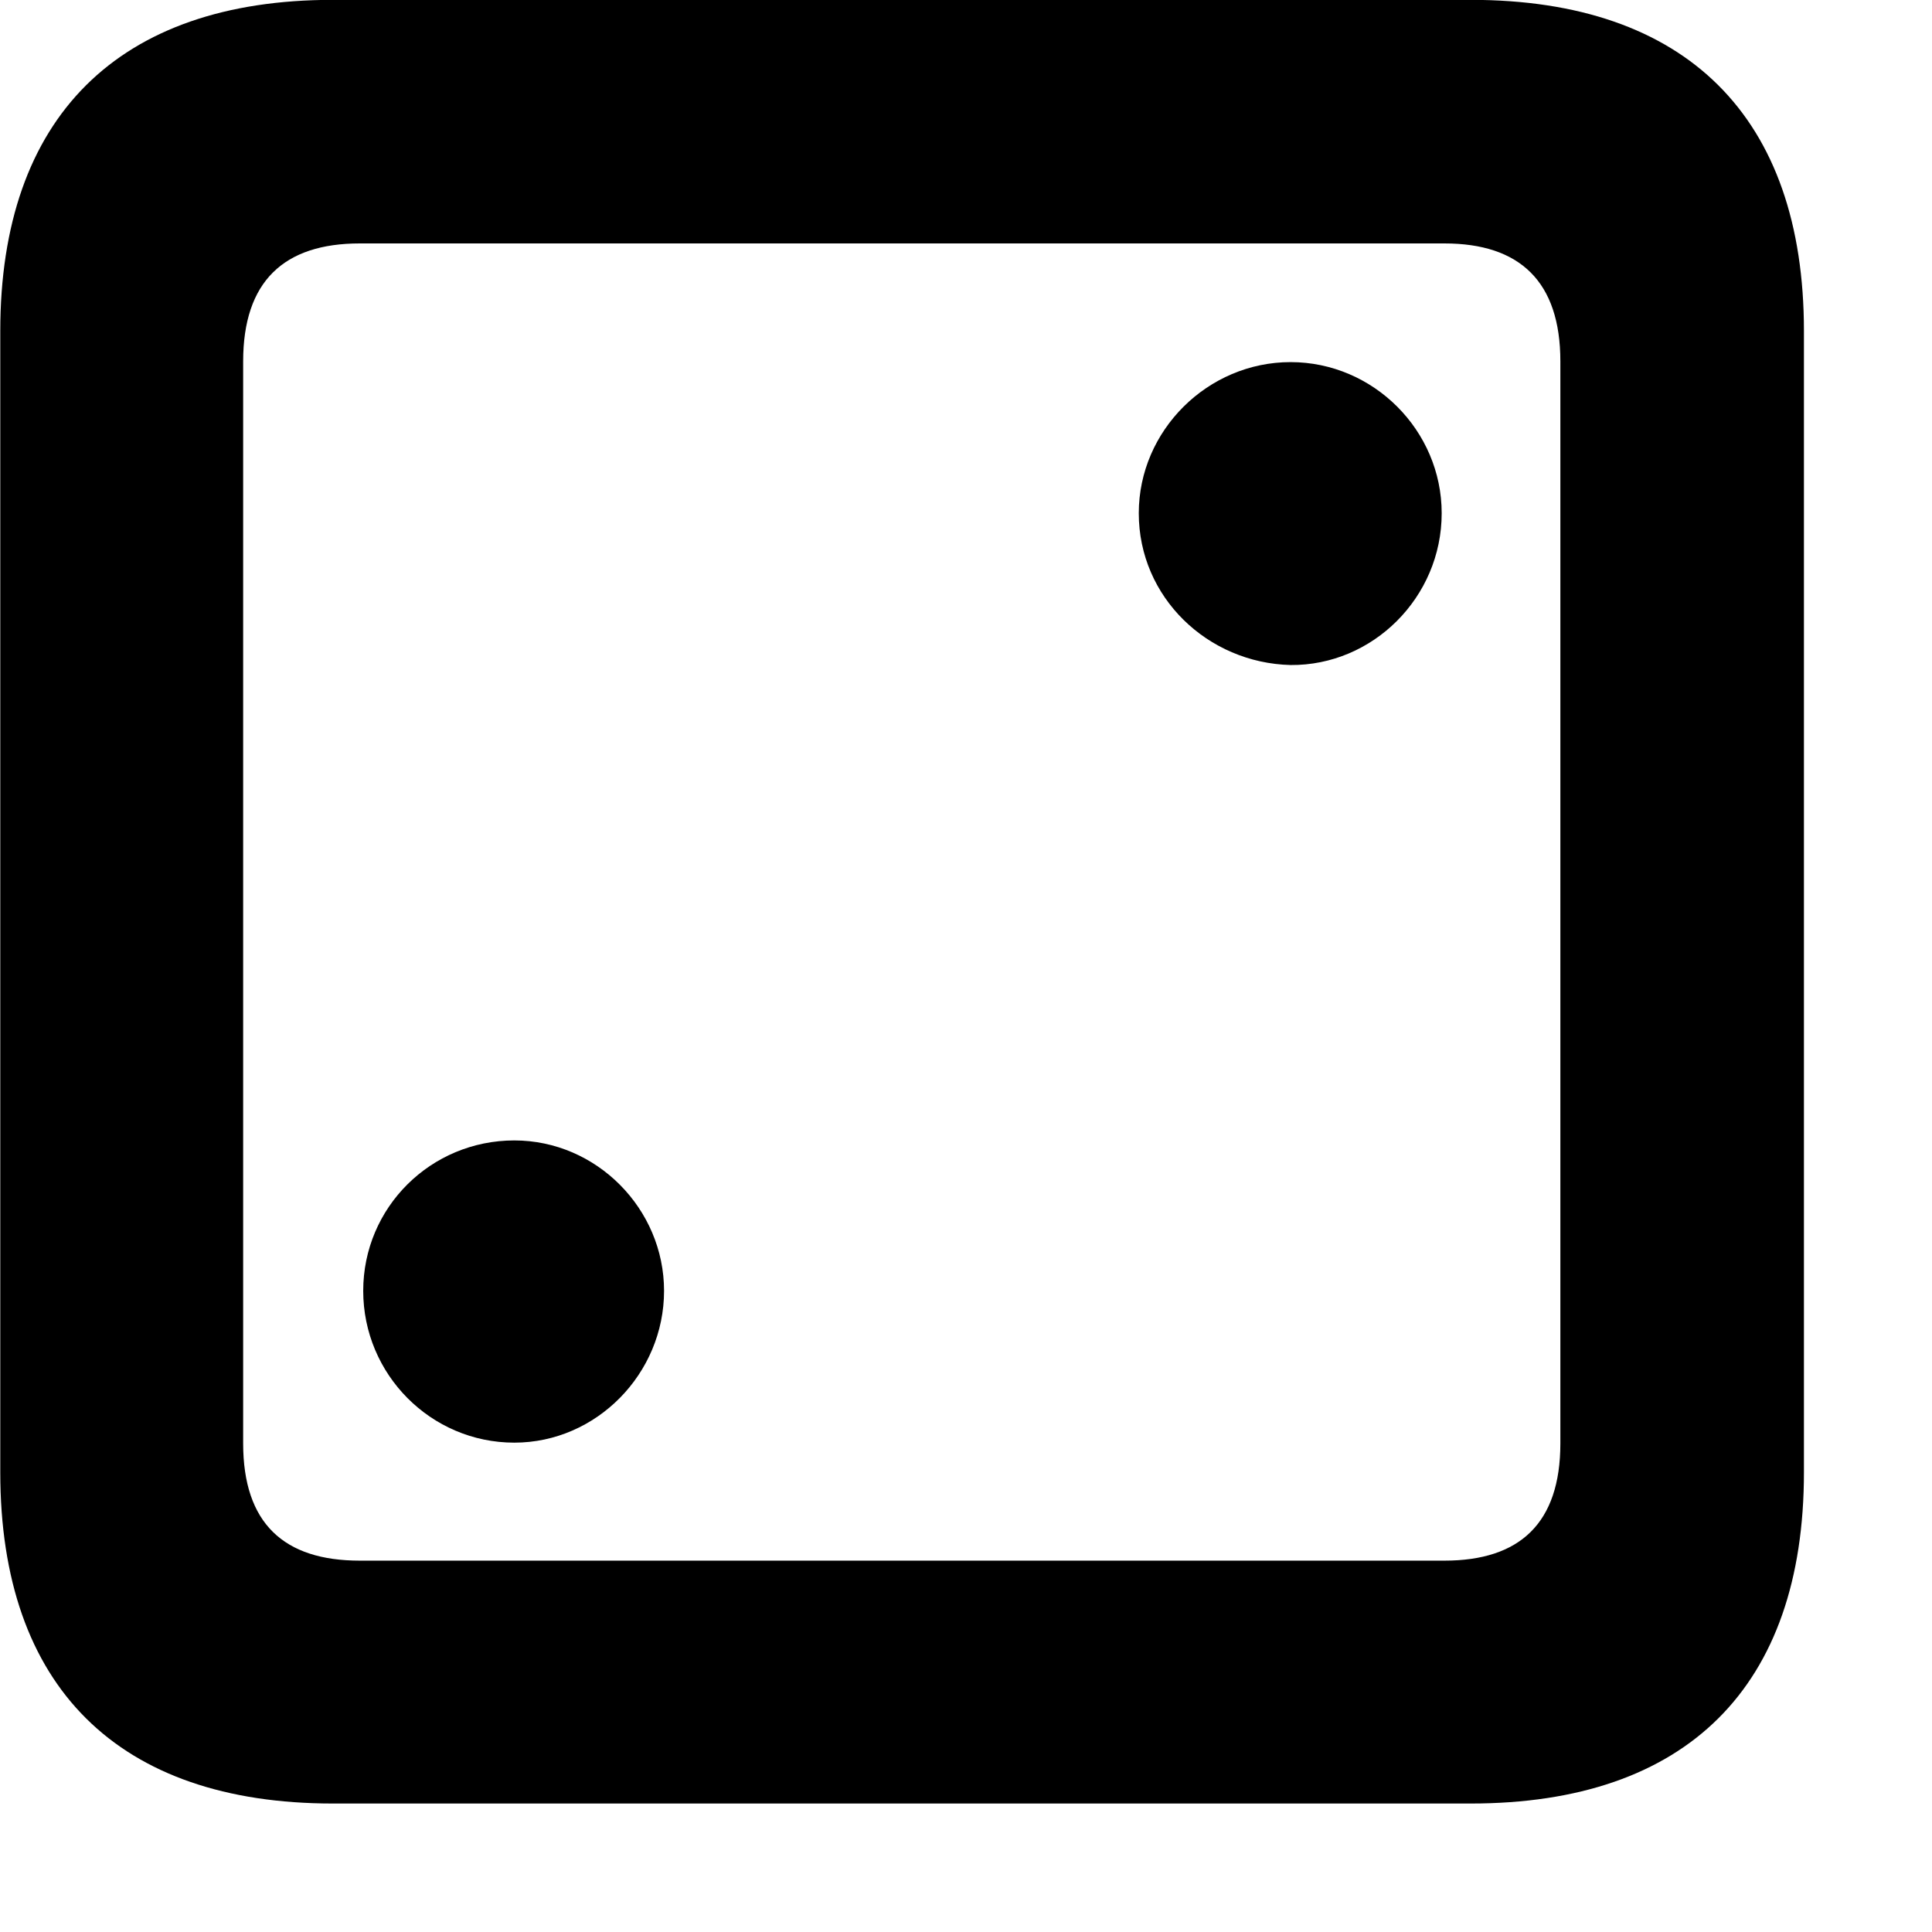 <svg xmlns="http://www.w3.org/2000/svg" viewBox="0 0 28 28" width="28" height="28">
  <path d="M4.824 26.138H21.314C24.444 26.138 26.144 24.448 26.144 21.338V4.798C26.144 1.698 24.444 -0.002 21.314 -0.002H4.824C1.714 -0.002 0.004 1.698 0.004 4.798V21.338C0.004 24.448 1.714 26.138 4.824 26.138ZM5.214 22.618C4.114 22.618 3.524 22.078 3.524 20.918V5.238C3.524 4.078 4.114 3.528 5.214 3.528H20.934C22.024 3.528 22.614 4.078 22.614 5.238V20.918C22.614 22.078 22.024 22.618 20.934 22.618ZM18.704 9.638C19.894 9.648 20.894 8.658 20.894 7.438C20.894 6.238 19.904 5.248 18.704 5.248C17.504 5.248 16.504 6.238 16.504 7.438C16.504 8.658 17.504 9.608 18.704 9.638ZM7.454 20.908C8.644 20.908 9.624 19.908 9.624 18.708C9.624 17.518 8.644 16.528 7.454 16.528C6.244 16.528 5.264 17.498 5.264 18.708C5.264 19.918 6.244 20.908 7.454 20.908Z" />
</svg>